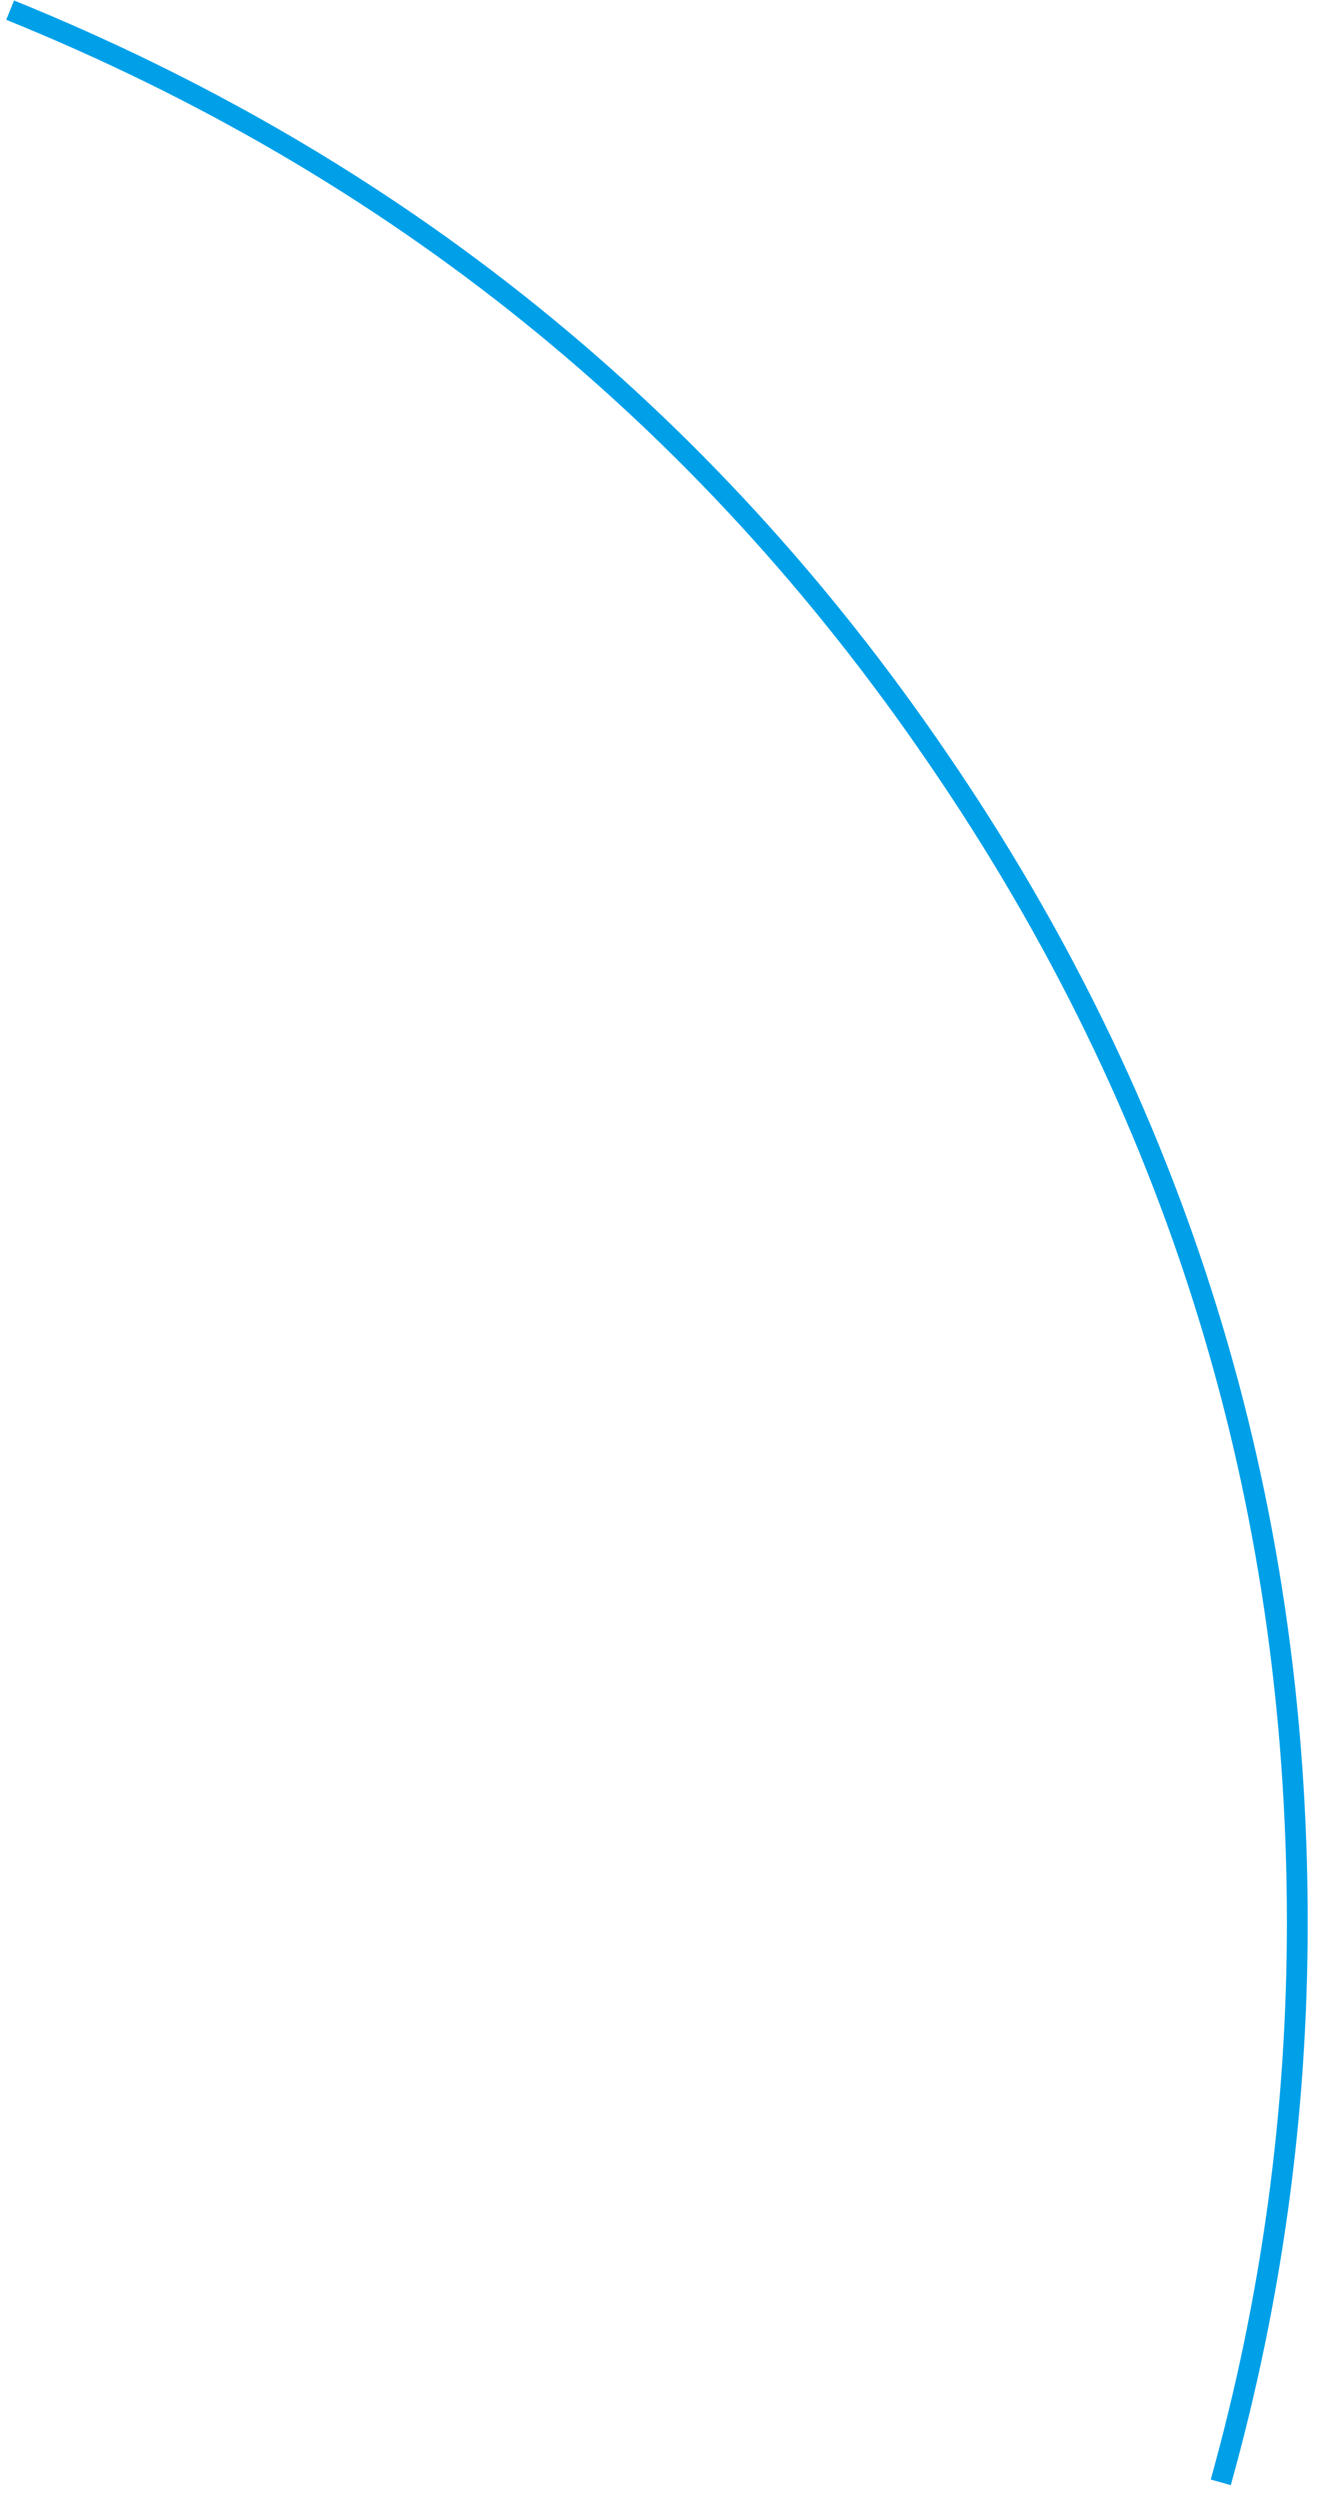 <?xml version="1.0" encoding="utf-8"?>
<svg version="1.1" id="Layer_1"
xmlns="http://www.w3.org/2000/svg"
xmlns:xlink="http://www.w3.org/1999/xlink"
xmlns:author="http://www.sothink.com"
width="117px" height="222px"
xml:space="preserve">
<g id="73" transform="matrix(1, 0, 0, 1, 58.1, 110.65)">
<path style="fill:none;stroke-width:1.85;stroke-linecap:butt;stroke-linejoin:miter;stroke-miterlimit:4;stroke:#00A0E9;stroke-opacity:1" d="M-57.2,-109.75Q-6 -89 25.15 -43.4Q57.15 3.25 57.15 60.1Q57.15 85.45 50.35 109.8" />
</g>
</svg>
